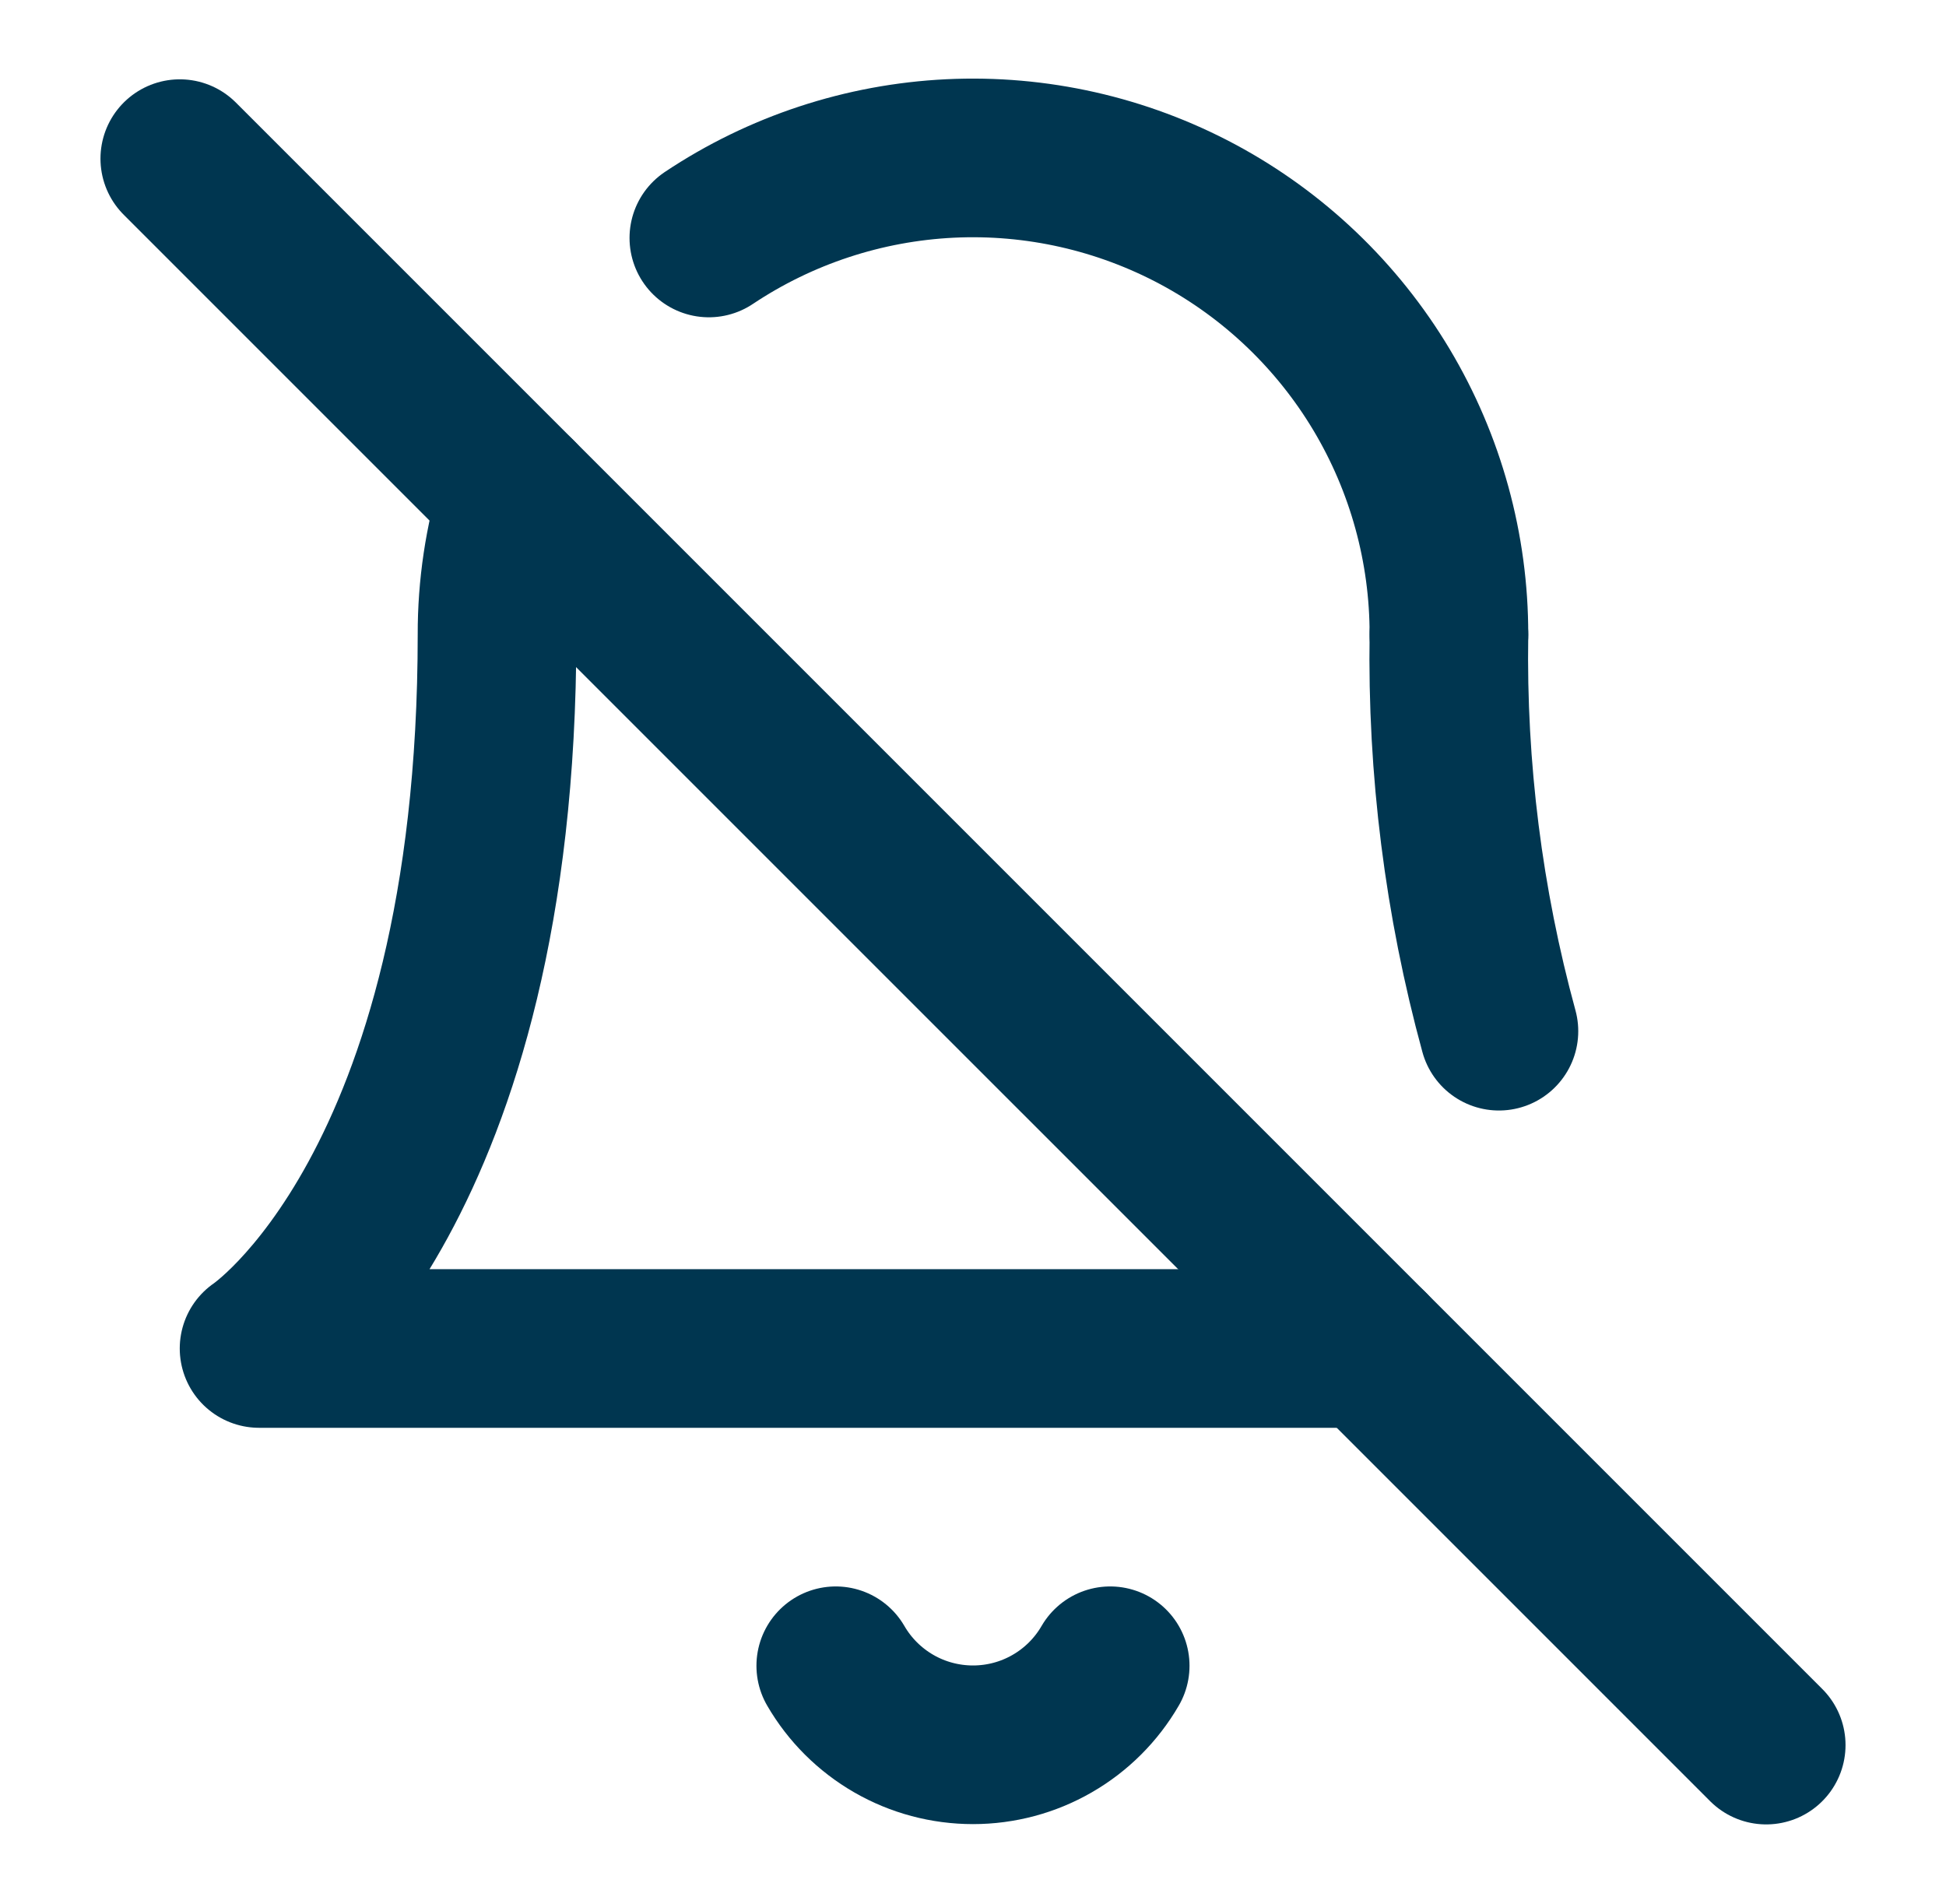 <svg width="46" height="45" viewBox="0 0 46 45" fill="none" xmlns="http://www.w3.org/2000/svg">
    <path d="M26.243 39.375C25.914 39.943 25.441 40.415 24.871 40.743C24.302 41.071 23.657 41.243 23 41.243C22.343 41.243 21.697 41.071 21.128 40.743C20.559 40.415 20.085 39.943 19.756 39.375"
          stroke="#003650" stroke-width="3.75" stroke-linecap="round" stroke-linejoin="round"/>
    <path d="M35.432 24.375C34.597 21.321 34.2 18.165 34.25 15" stroke="#003650" stroke-width="3.75"
          stroke-linecap="round" stroke-linejoin="round"/>
    <path d="M12.236 11.738C11.911 12.794 11.746 13.894 11.749 15C11.749 28.125 6.124 31.875 6.124 31.875H32.374"
          stroke="#003650" stroke-width="3.75" stroke-linecap="round" stroke-linejoin="round"/>
    <path d="M34.25 15C34.253 12.962 33.702 10.961 32.657 9.212C31.611 7.463 30.11 6.03 28.314 5.067C26.517 4.105 24.493 3.648 22.457 3.746C20.422 3.845 18.451 4.494 16.756 5.625"
          stroke="#003650" stroke-width="3.75" stroke-linecap="round" stroke-linejoin="round"/>
    <path d="M4.25 3.75L41.75 41.25" stroke="#003650" stroke-width="3.75" stroke-linecap="round"
          stroke-linejoin="round"/>
</svg>